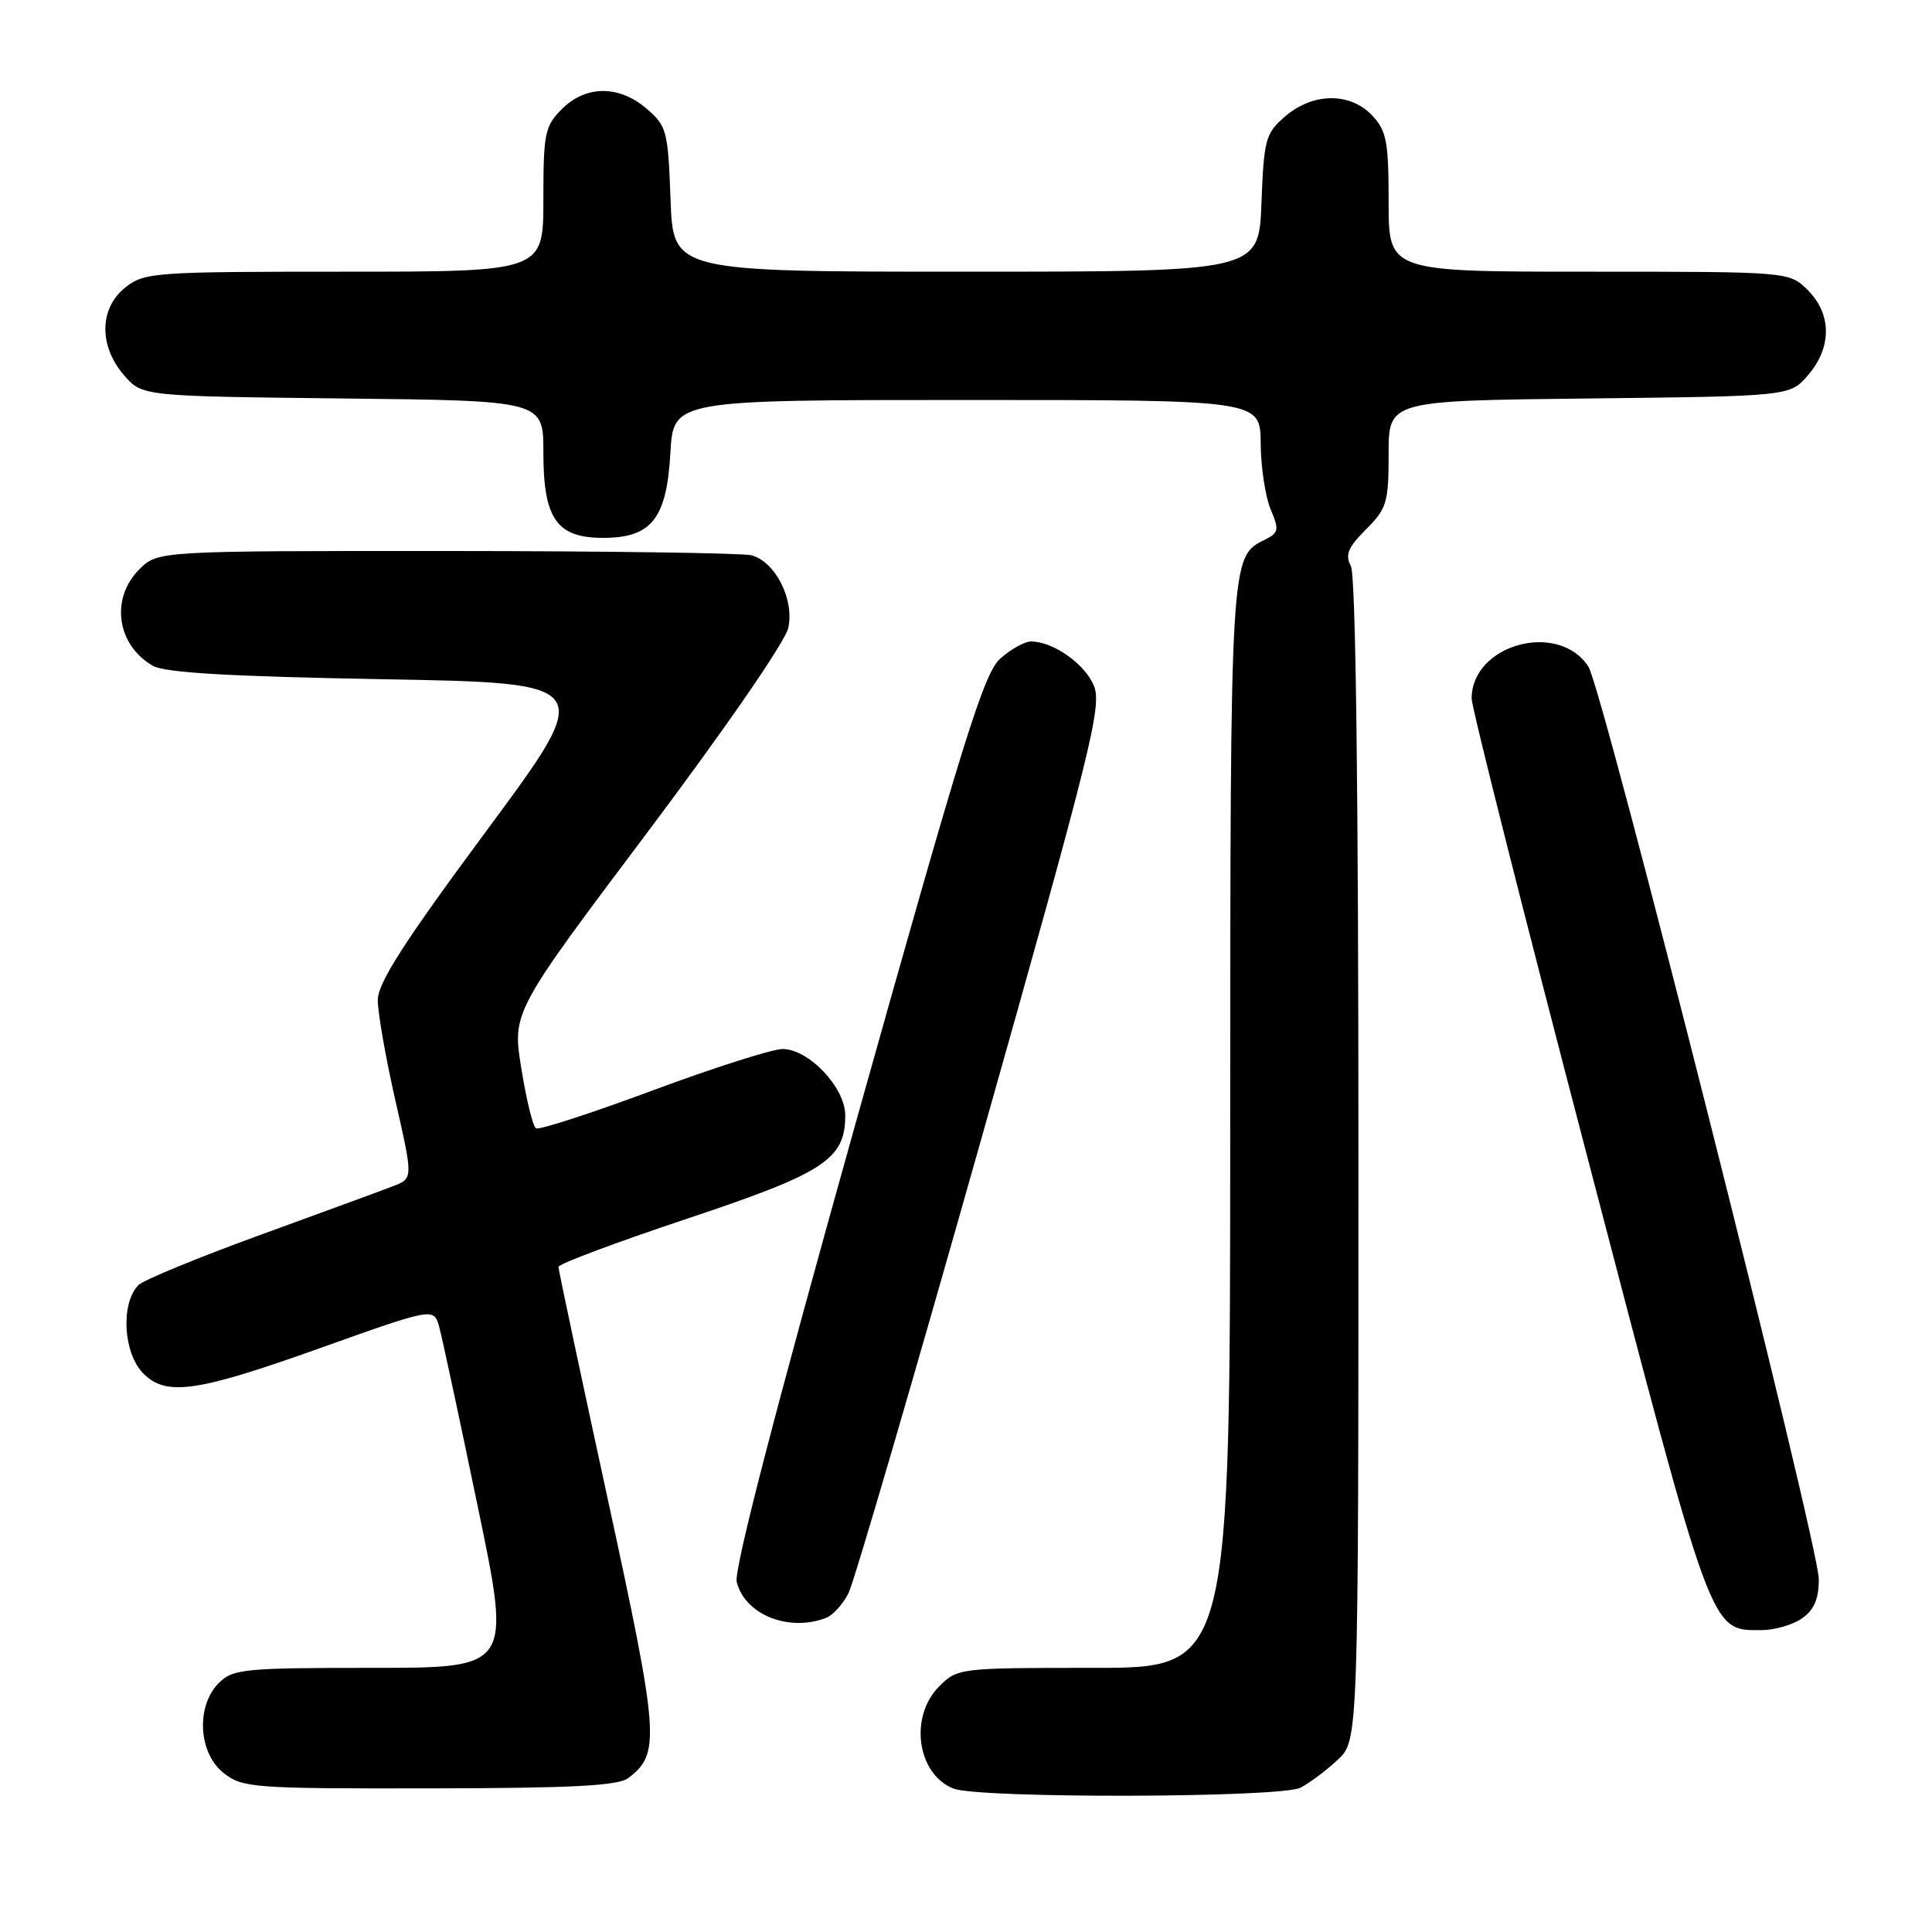 <?xml version="1.0" encoding="UTF-8" standalone="no"?>
<!DOCTYPE svg PUBLIC "-//W3C//DTD SVG 1.1//EN" "http://www.w3.org/Graphics/SVG/1.1/DTD/svg11.dtd" >
<svg xmlns="http://www.w3.org/2000/svg" xmlns:xlink="http://www.w3.org/1999/xlink" version="1.1" viewBox="0 0 256 256">
 <g >
 <path fill="currentColor"
d=" M 172.32 236.88 C 173.52 236.26 175.74 234.60 177.25 233.19 C 180.00 230.63 180.00 230.63 180.00 153.75 C 180.00 104.61 179.64 76.20 179.00 75.01 C 178.21 73.52 178.61 72.54 181.00 70.15 C 183.76 67.39 184.00 66.60 184.00 60.12 C 184.00 53.09 184.00 53.09 210.59 52.80 C 237.18 52.50 237.18 52.50 239.59 49.69 C 242.74 46.03 242.72 41.63 239.55 38.45 C 237.09 36.00 237.09 36.00 210.55 36.00 C 184.00 36.00 184.00 36.00 184.00 26.81 C 184.00 18.76 183.73 17.34 181.83 15.31 C 178.91 12.21 173.98 12.25 170.31 15.41 C 167.68 17.67 167.48 18.40 167.15 26.91 C 166.80 36.00 166.80 36.00 128.00 36.00 C 89.19 36.00 89.19 36.00 88.85 26.41 C 88.52 17.34 88.35 16.69 85.69 14.41 C 82.03 11.26 77.63 11.28 74.45 14.45 C 72.19 16.72 72.00 17.65 72.00 26.45 C 72.00 36.00 72.00 36.00 45.63 36.00 C 20.48 36.00 19.15 36.09 16.63 38.07 C 13.16 40.81 13.06 45.80 16.41 49.69 C 18.82 52.50 18.82 52.50 45.41 52.80 C 72.00 53.09 72.00 53.09 72.00 59.94 C 72.00 68.75 73.76 71.27 79.91 71.27 C 86.33 71.27 88.34 68.74 88.83 60.01 C 89.23 53.00 89.23 53.00 128.11 53.00 C 167.00 53.00 167.00 53.00 167.05 58.75 C 167.07 61.91 167.67 65.85 168.37 67.50 C 169.52 70.21 169.45 70.59 167.59 71.52 C 163.01 73.80 163.03 73.46 163.01 149.25 C 163.00 221.00 163.00 221.00 144.95 221.00 C 127.13 221.00 126.88 221.03 124.45 223.45 C 120.45 227.46 121.50 235.05 126.32 236.99 C 129.63 238.33 169.69 238.23 172.32 236.88 Z  M 83.25 235.60 C 87.53 232.36 87.36 230.11 80.51 198.54 C 76.93 182.06 74.00 168.26 74.00 167.87 C 74.00 167.48 81.65 164.62 90.99 161.50 C 109.25 155.42 112.00 153.62 112.00 147.79 C 112.00 144.11 107.17 139.00 103.70 139.00 C 102.35 139.00 94.61 141.47 86.50 144.48 C 78.39 147.50 71.42 149.76 71.02 149.51 C 70.61 149.26 69.74 145.70 69.08 141.59 C 67.87 134.12 67.87 134.12 85.82 110.24 C 96.09 96.57 104.06 85.01 104.45 83.21 C 105.28 79.44 102.75 74.44 99.58 73.58 C 98.43 73.28 80.27 73.02 59.20 73.01 C 20.91 73.00 20.91 73.00 18.45 75.45 C 14.59 79.32 15.47 85.48 20.27 88.23 C 21.87 89.14 30.51 89.64 50.73 90.00 C 78.95 90.50 78.95 90.50 64.52 110.00 C 53.55 124.81 50.08 130.22 50.06 132.50 C 50.05 134.15 51.10 140.15 52.39 145.82 C 54.74 156.15 54.74 156.15 52.12 157.16 C 50.68 157.72 42.75 160.63 34.50 163.63 C 26.25 166.63 18.97 169.63 18.33 170.29 C 15.96 172.75 16.33 179.33 19.00 182.00 C 22.05 185.05 26.06 184.47 42.50 178.60 C 57.50 173.25 57.50 173.25 58.21 175.87 C 58.60 177.32 60.91 188.06 63.33 199.75 C 67.75 221.00 67.75 221.00 49.37 221.00 C 32.33 221.00 30.85 221.15 29.00 223.00 C 25.94 226.06 26.27 232.28 29.63 234.93 C 32.14 236.90 33.47 237.00 56.88 236.97 C 75.80 236.94 81.91 236.63 83.25 235.60 Z  M 238.78 214.44 C 240.38 213.32 241.00 211.87 241.00 209.27 C 241.00 204.66 212.37 91.24 210.47 88.33 C 206.50 82.23 195.00 85.38 195.00 92.56 C 195.00 93.72 201.92 121.16 210.39 153.53 C 227.02 217.18 226.59 216.00 233.39 216.00 C 235.13 216.00 237.56 215.30 238.78 214.44 Z  M 109.46 214.38 C 110.35 214.04 111.68 212.57 112.42 211.13 C 113.16 209.68 121.05 182.69 129.96 151.15 C 144.66 99.12 146.05 93.53 144.94 90.85 C 143.74 87.95 139.53 85.00 136.61 85.00 C 135.78 85.00 133.96 86.01 132.56 87.25 C 130.37 89.18 127.70 97.75 113.51 148.35 C 102.73 186.81 97.22 208.05 97.62 209.63 C 98.71 213.95 104.50 216.28 109.46 214.38 Z "/>
</g>
</svg>